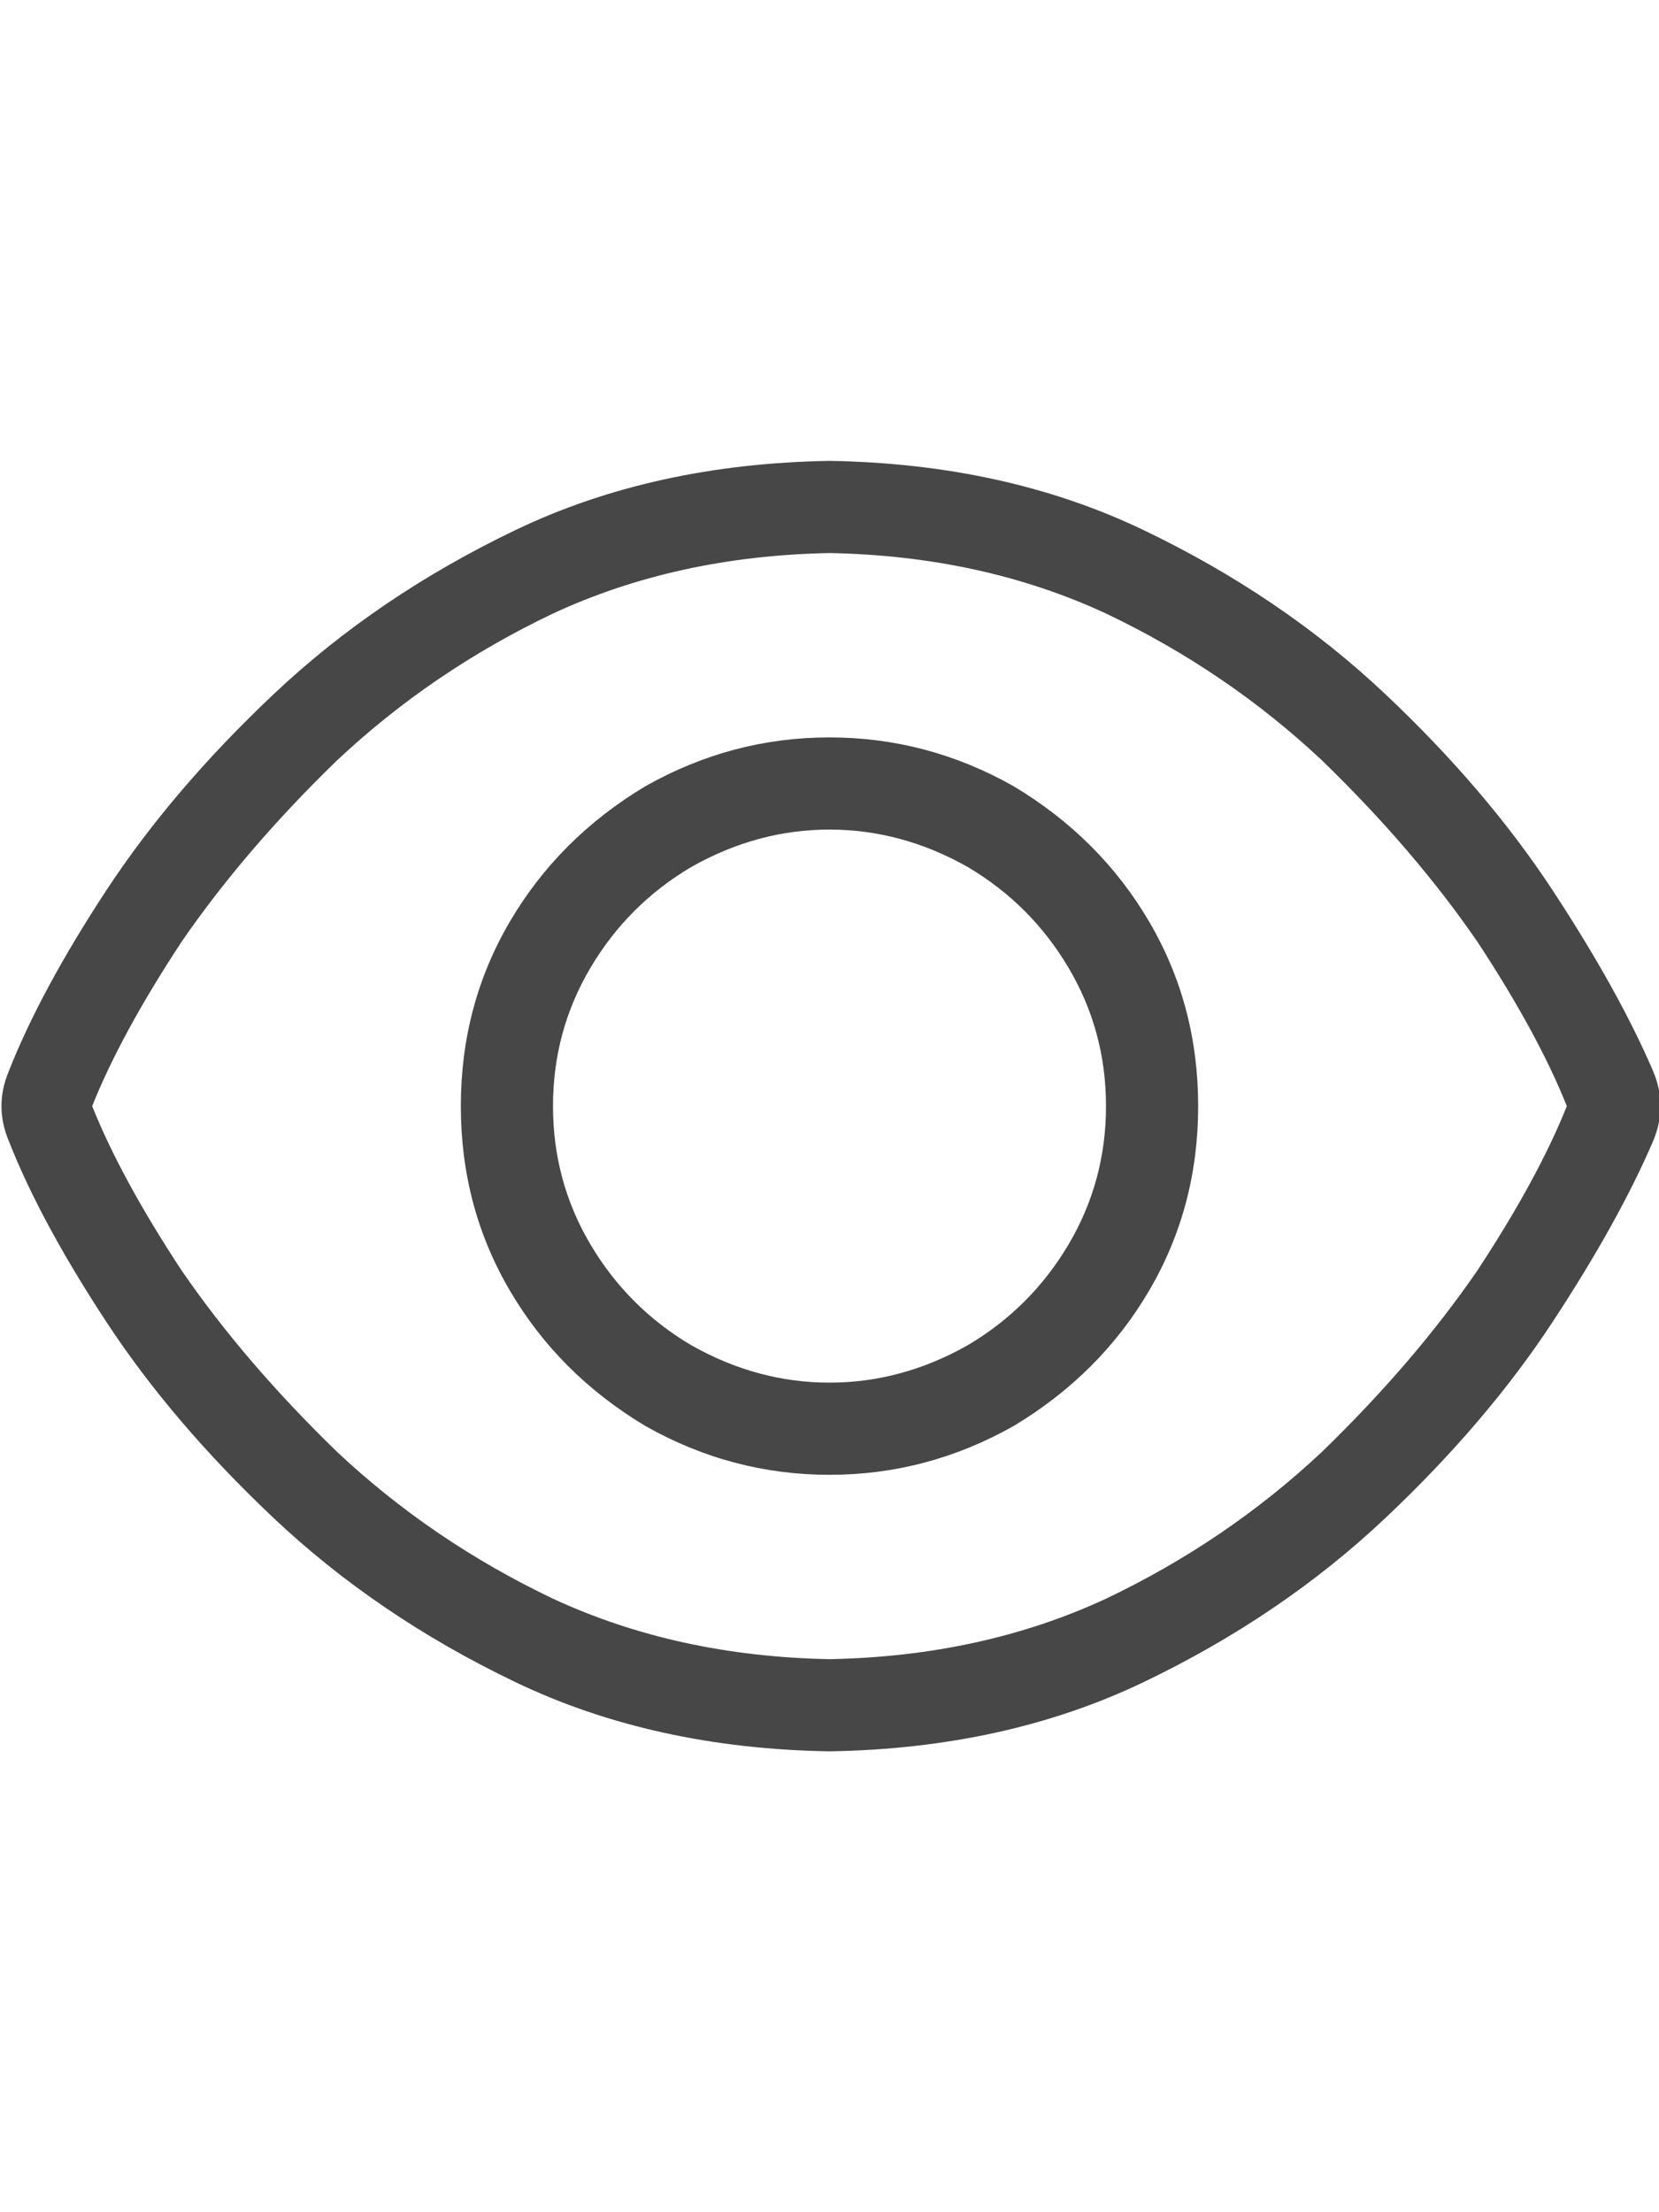 <svg width="18" height="24" viewBox="0 0 18 24" fill="none" xmlns="http://www.w3.org/2000/svg">
<g id="label-paired / md / eye-md / regular" clip-path="url(#clip0_1731_3140)">
<path id="icon" d="M3.656 8.25C2.99 8.896 2.427 9.552 1.969 10.219C1.531 10.885 1.208 11.479 1 12C1.208 12.521 1.531 13.115 1.969 13.781C2.427 14.448 2.99 15.104 3.656 15.75C4.344 16.396 5.125 16.927 6 17.344C6.896 17.76 7.896 17.979 9 18C10.104 17.979 11.104 17.76 12 17.344C12.875 16.927 13.656 16.396 14.344 15.75C15.01 15.104 15.573 14.448 16.031 13.781C16.469 13.115 16.792 12.521 17 12C16.792 11.479 16.469 10.885 16.031 10.219C15.573 9.552 15.01 8.896 14.344 8.25C13.656 7.604 12.875 7.073 12 6.656C11.104 6.24 10.104 6.021 9 6C7.896 6.021 6.896 6.24 6 6.656C5.125 7.073 4.344 7.604 3.656 8.25ZM9 5C10.271 5.021 11.406 5.271 12.406 5.75C13.406 6.229 14.281 6.823 15.031 7.531C15.76 8.219 16.365 8.927 16.844 9.656C17.323 10.385 17.688 11.042 17.938 11.625C18.042 11.875 18.042 12.125 17.938 12.375C17.688 12.958 17.323 13.615 16.844 14.344C16.365 15.073 15.76 15.781 15.031 16.469C14.281 17.177 13.406 17.771 12.406 18.25C11.406 18.729 10.271 18.979 9 19C7.729 18.979 6.594 18.729 5.594 18.25C4.594 17.771 3.719 17.177 2.969 16.469C2.24 15.781 1.635 15.073 1.156 14.344C0.677 13.615 0.323 12.958 0.094 12.375C-0.01 12.125 -0.01 11.875 0.094 11.625C0.323 11.042 0.677 10.385 1.156 9.656C1.635 8.927 2.24 8.219 2.969 7.531C3.719 6.823 4.594 6.229 5.594 5.75C6.594 5.271 7.729 5.021 9 5ZM6 12C6 12.542 6.135 13.042 6.406 13.5C6.677 13.958 7.042 14.323 7.5 14.594C7.979 14.865 8.479 15 9 15C9.521 15 10.021 14.865 10.5 14.594C10.958 14.323 11.323 13.958 11.594 13.5C11.865 13.042 12 12.542 12 12C12 11.458 11.865 10.958 11.594 10.5C11.323 10.042 10.958 9.677 10.5 9.406C10.021 9.135 9.521 9 9 9C8.479 9 7.979 9.135 7.5 9.406C7.042 9.677 6.677 10.042 6.406 10.5C6.135 10.958 6 11.458 6 12ZM13 12C13 12.729 12.823 13.396 12.469 14C12.115 14.604 11.625 15.094 11 15.469C10.375 15.823 9.708 16 9 16C8.292 16 7.625 15.823 7 15.469C6.375 15.094 5.885 14.604 5.531 14C5.177 13.396 5 12.729 5 12C5 11.271 5.177 10.604 5.531 10C5.885 9.396 6.375 8.906 7 8.531C7.625 8.177 8.292 8 9 8C9.708 8 10.375 8.177 11 8.531C11.625 8.906 12.115 9.396 12.469 10C12.823 10.604 13 11.271 13 12Z" fill="black" fill-opacity="0.72"/>
</g>
<defs>
<clipPath id="clip0_1731_3140">
<rect width="18" height="24" fill="white"/>
</clipPath>
</defs>
</svg>
